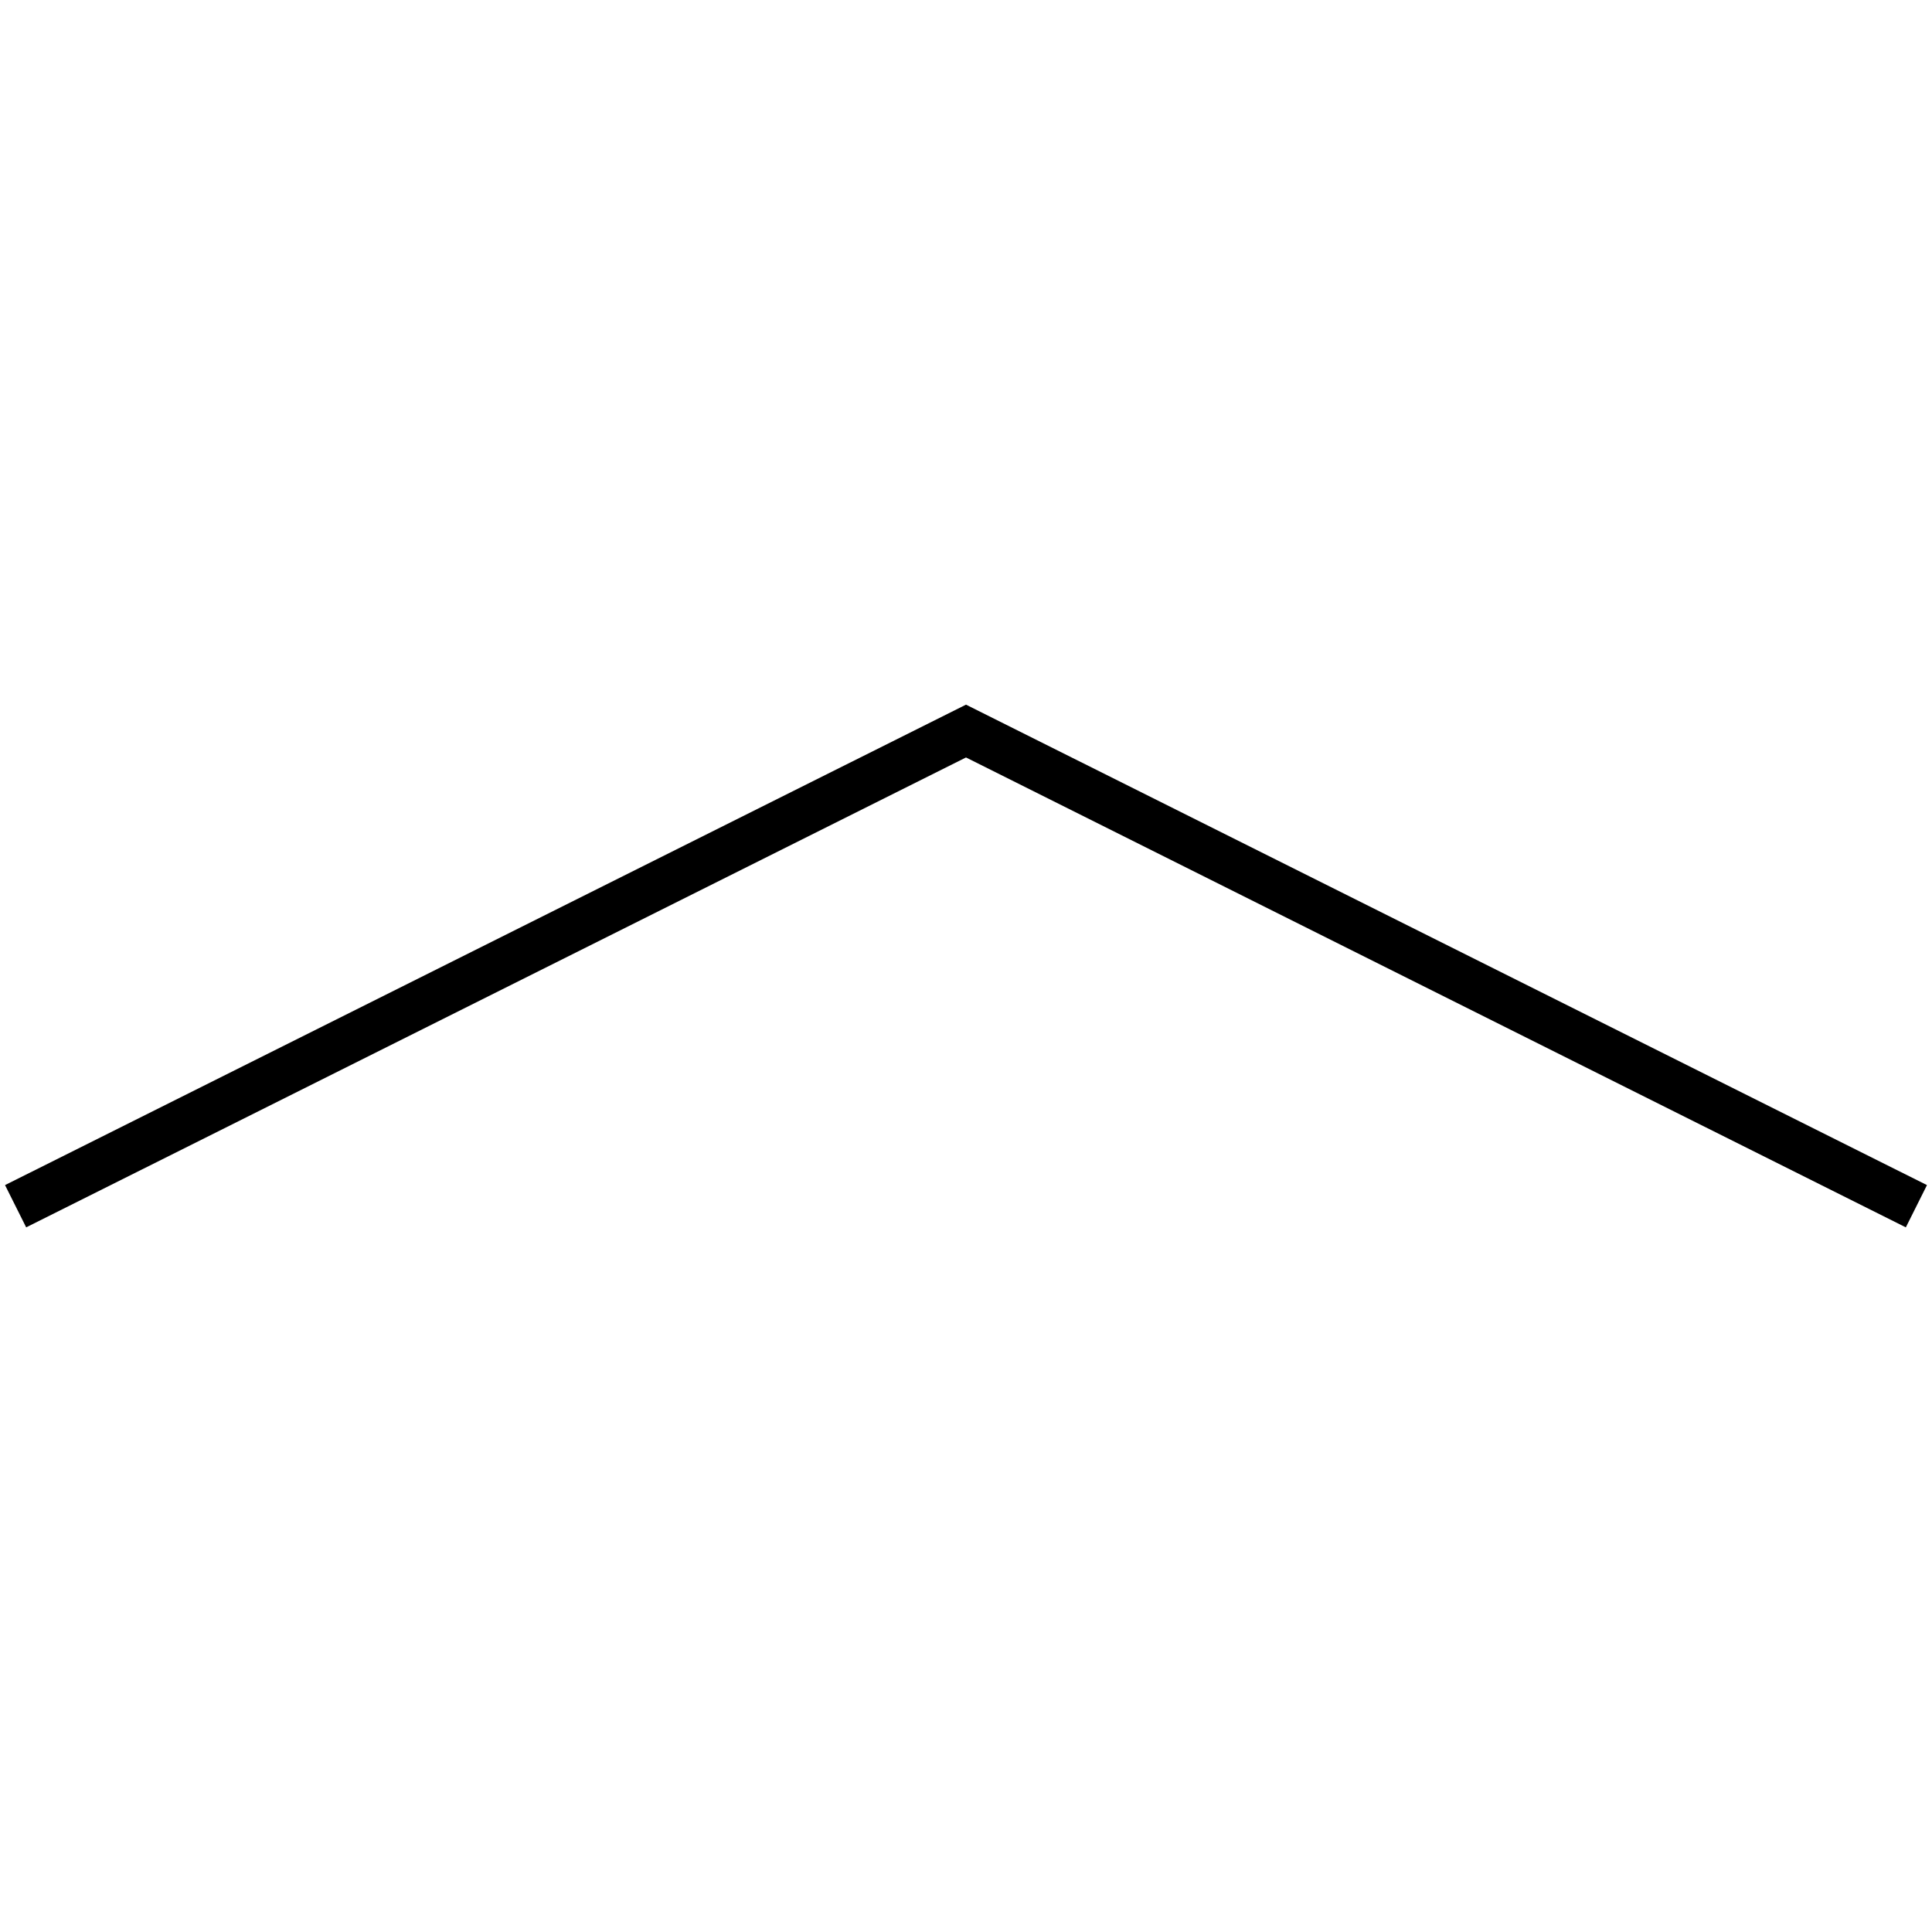 <?xml version="1.0" encoding="utf-8"?>
<!-- Generator: Adobe Illustrator 15.0.2, SVG Export Plug-In . SVG Version: 6.00 Build 0)  -->
<!DOCTYPE svg PUBLIC "-//W3C//DTD SVG 1.1//EN" "http://www.w3.org/Graphics/SVG/1.1/DTD/svg11.dtd">
<svg version="1.1" id="Layer_1" xmlns="http://www.w3.org/2000/svg" xmlns:xlink="http://www.w3.org/1999/xlink" x="0px" y="0px"
	 width="256px" height="256px" viewBox="-93.369 0 256 256" enable-background="new -93.369 0 256 256" xml:space="preserve">
<polygon points="34.631,100.369 159.164,162.631 161.964,157.031 34.631,93.369 -92.702,157.031 -89.901,162.631 "/>
</svg>
